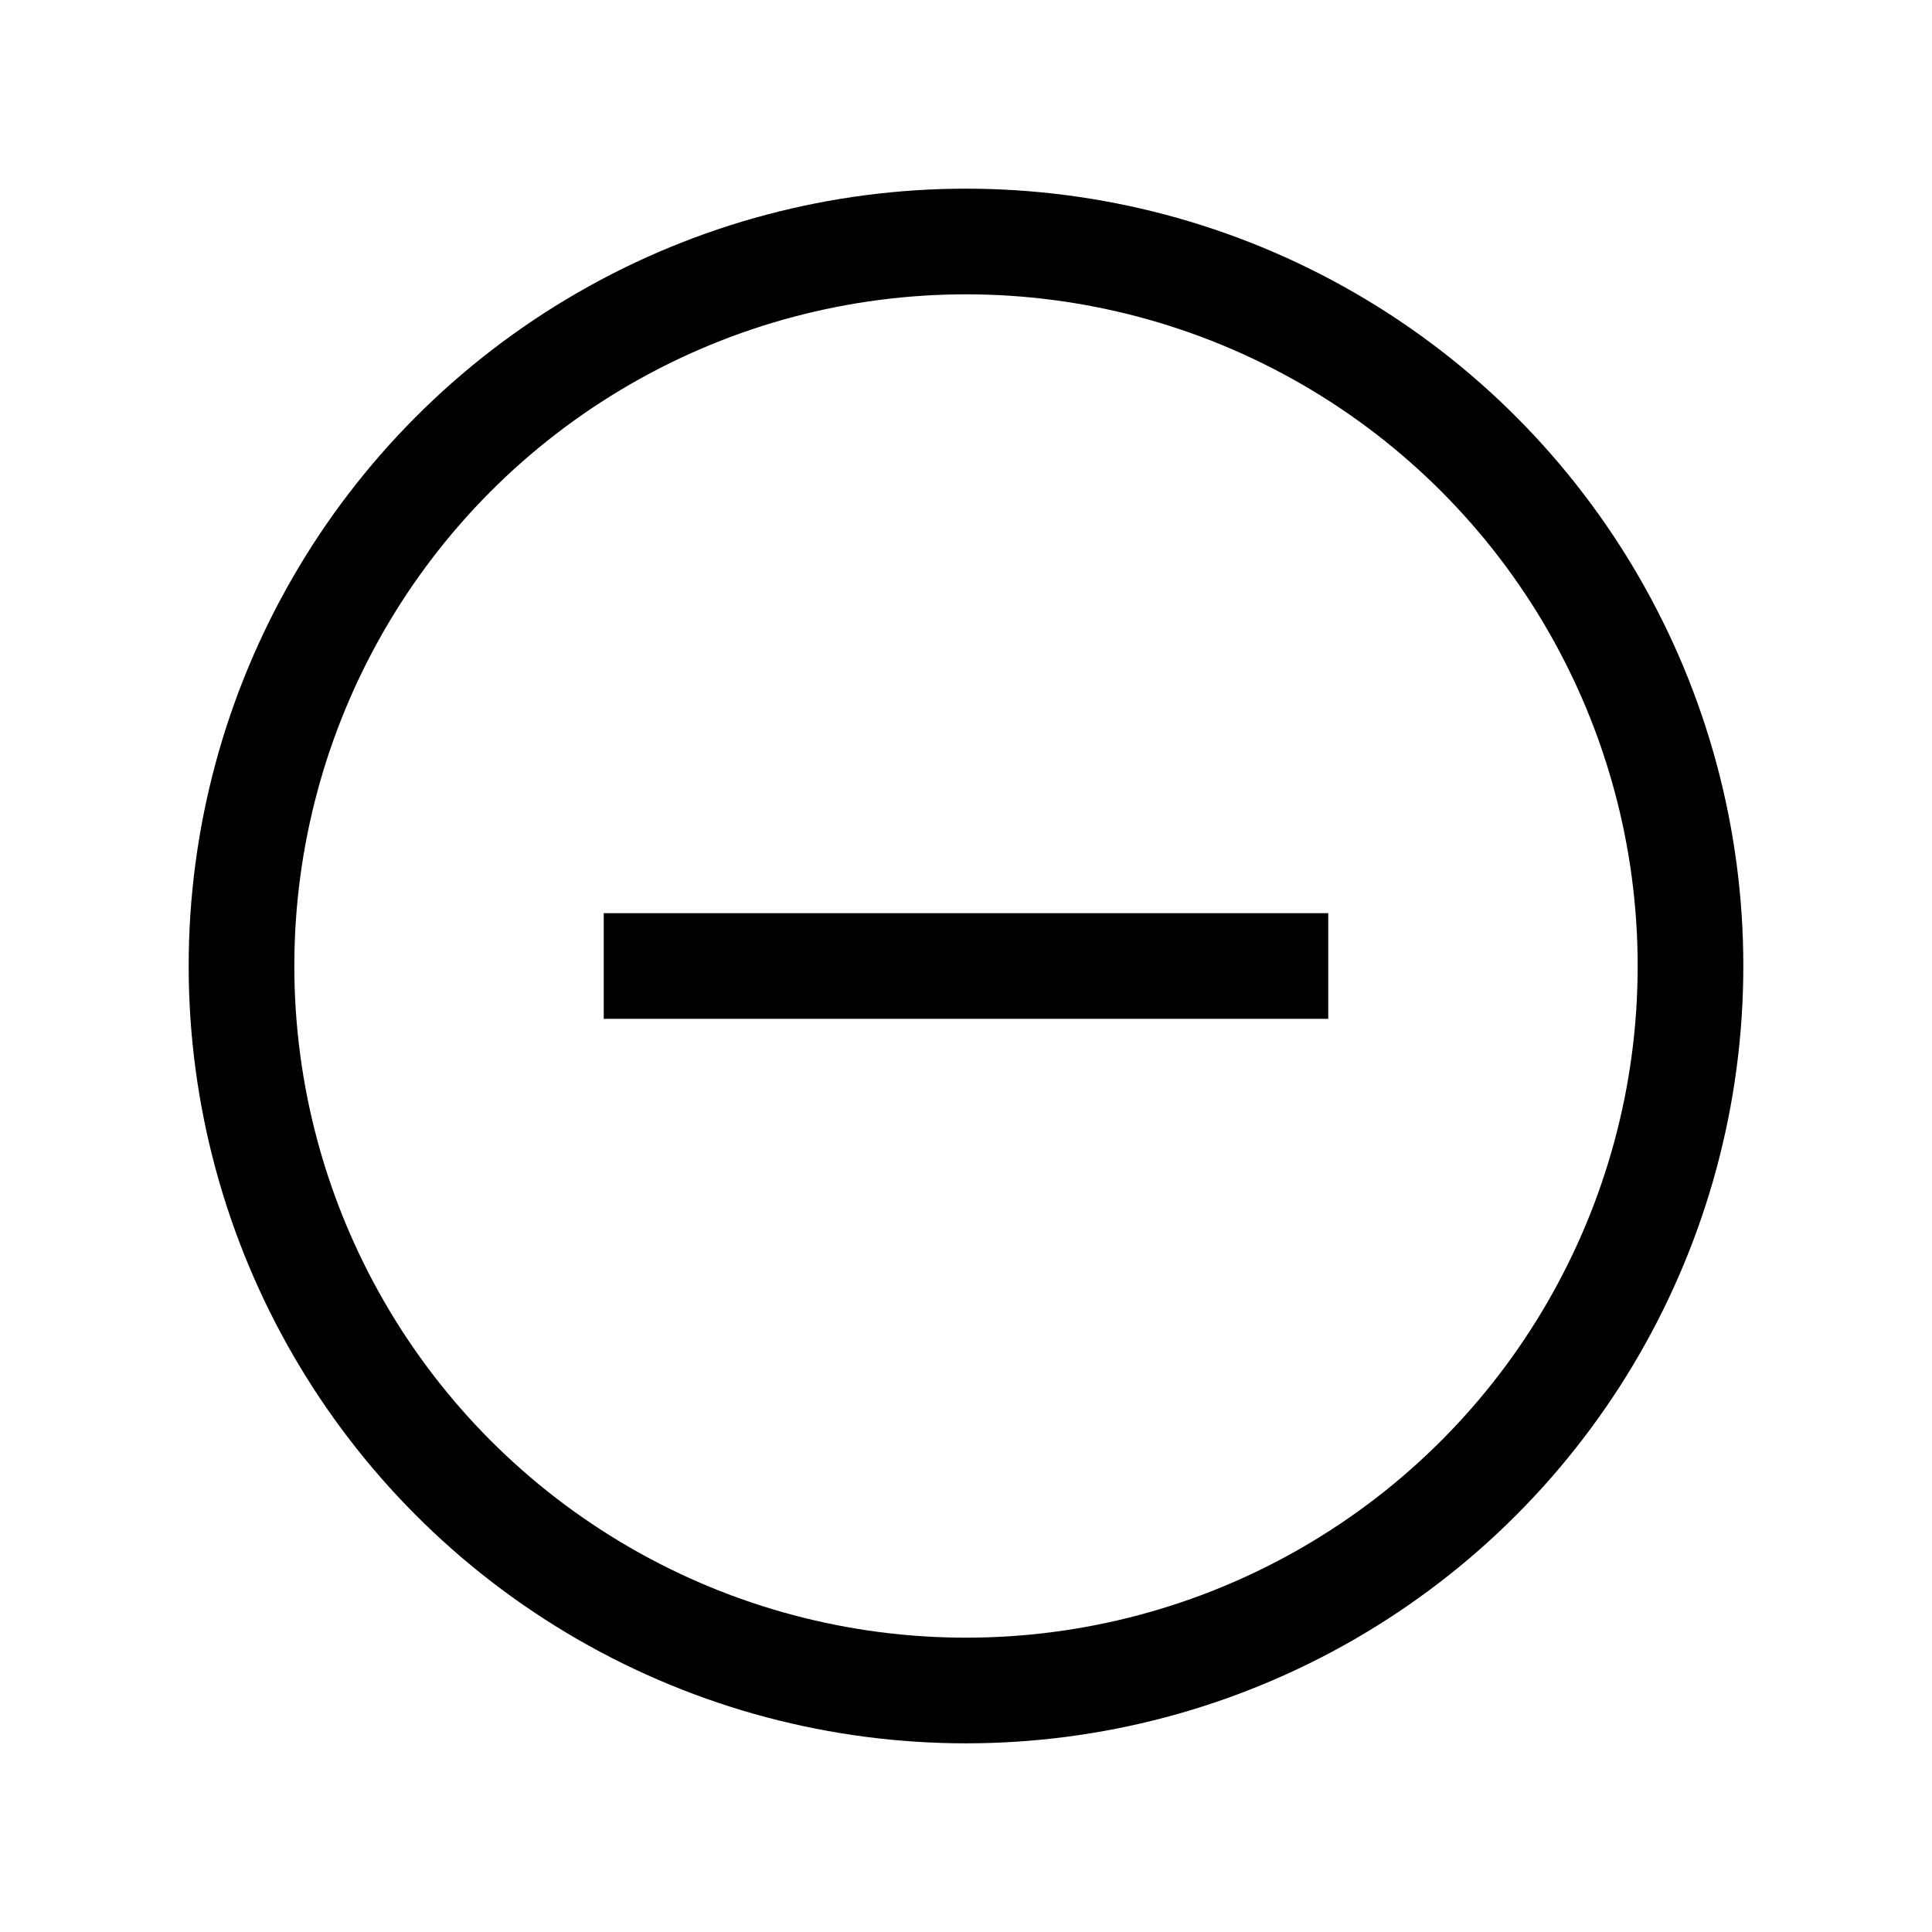 <svg xmlns="http://www.w3.org/2000/svg" viewBox="0 0 512 512">
    <circle fill="none" stroke="#000" stroke-width="28" stroke-miterlimit="10" cx="256" cy="256" r="192"/>
    <path fill="none" stroke="#000" stroke-width="28" stroke-miterlimit="10" d="M352 256H160"/>
</svg>